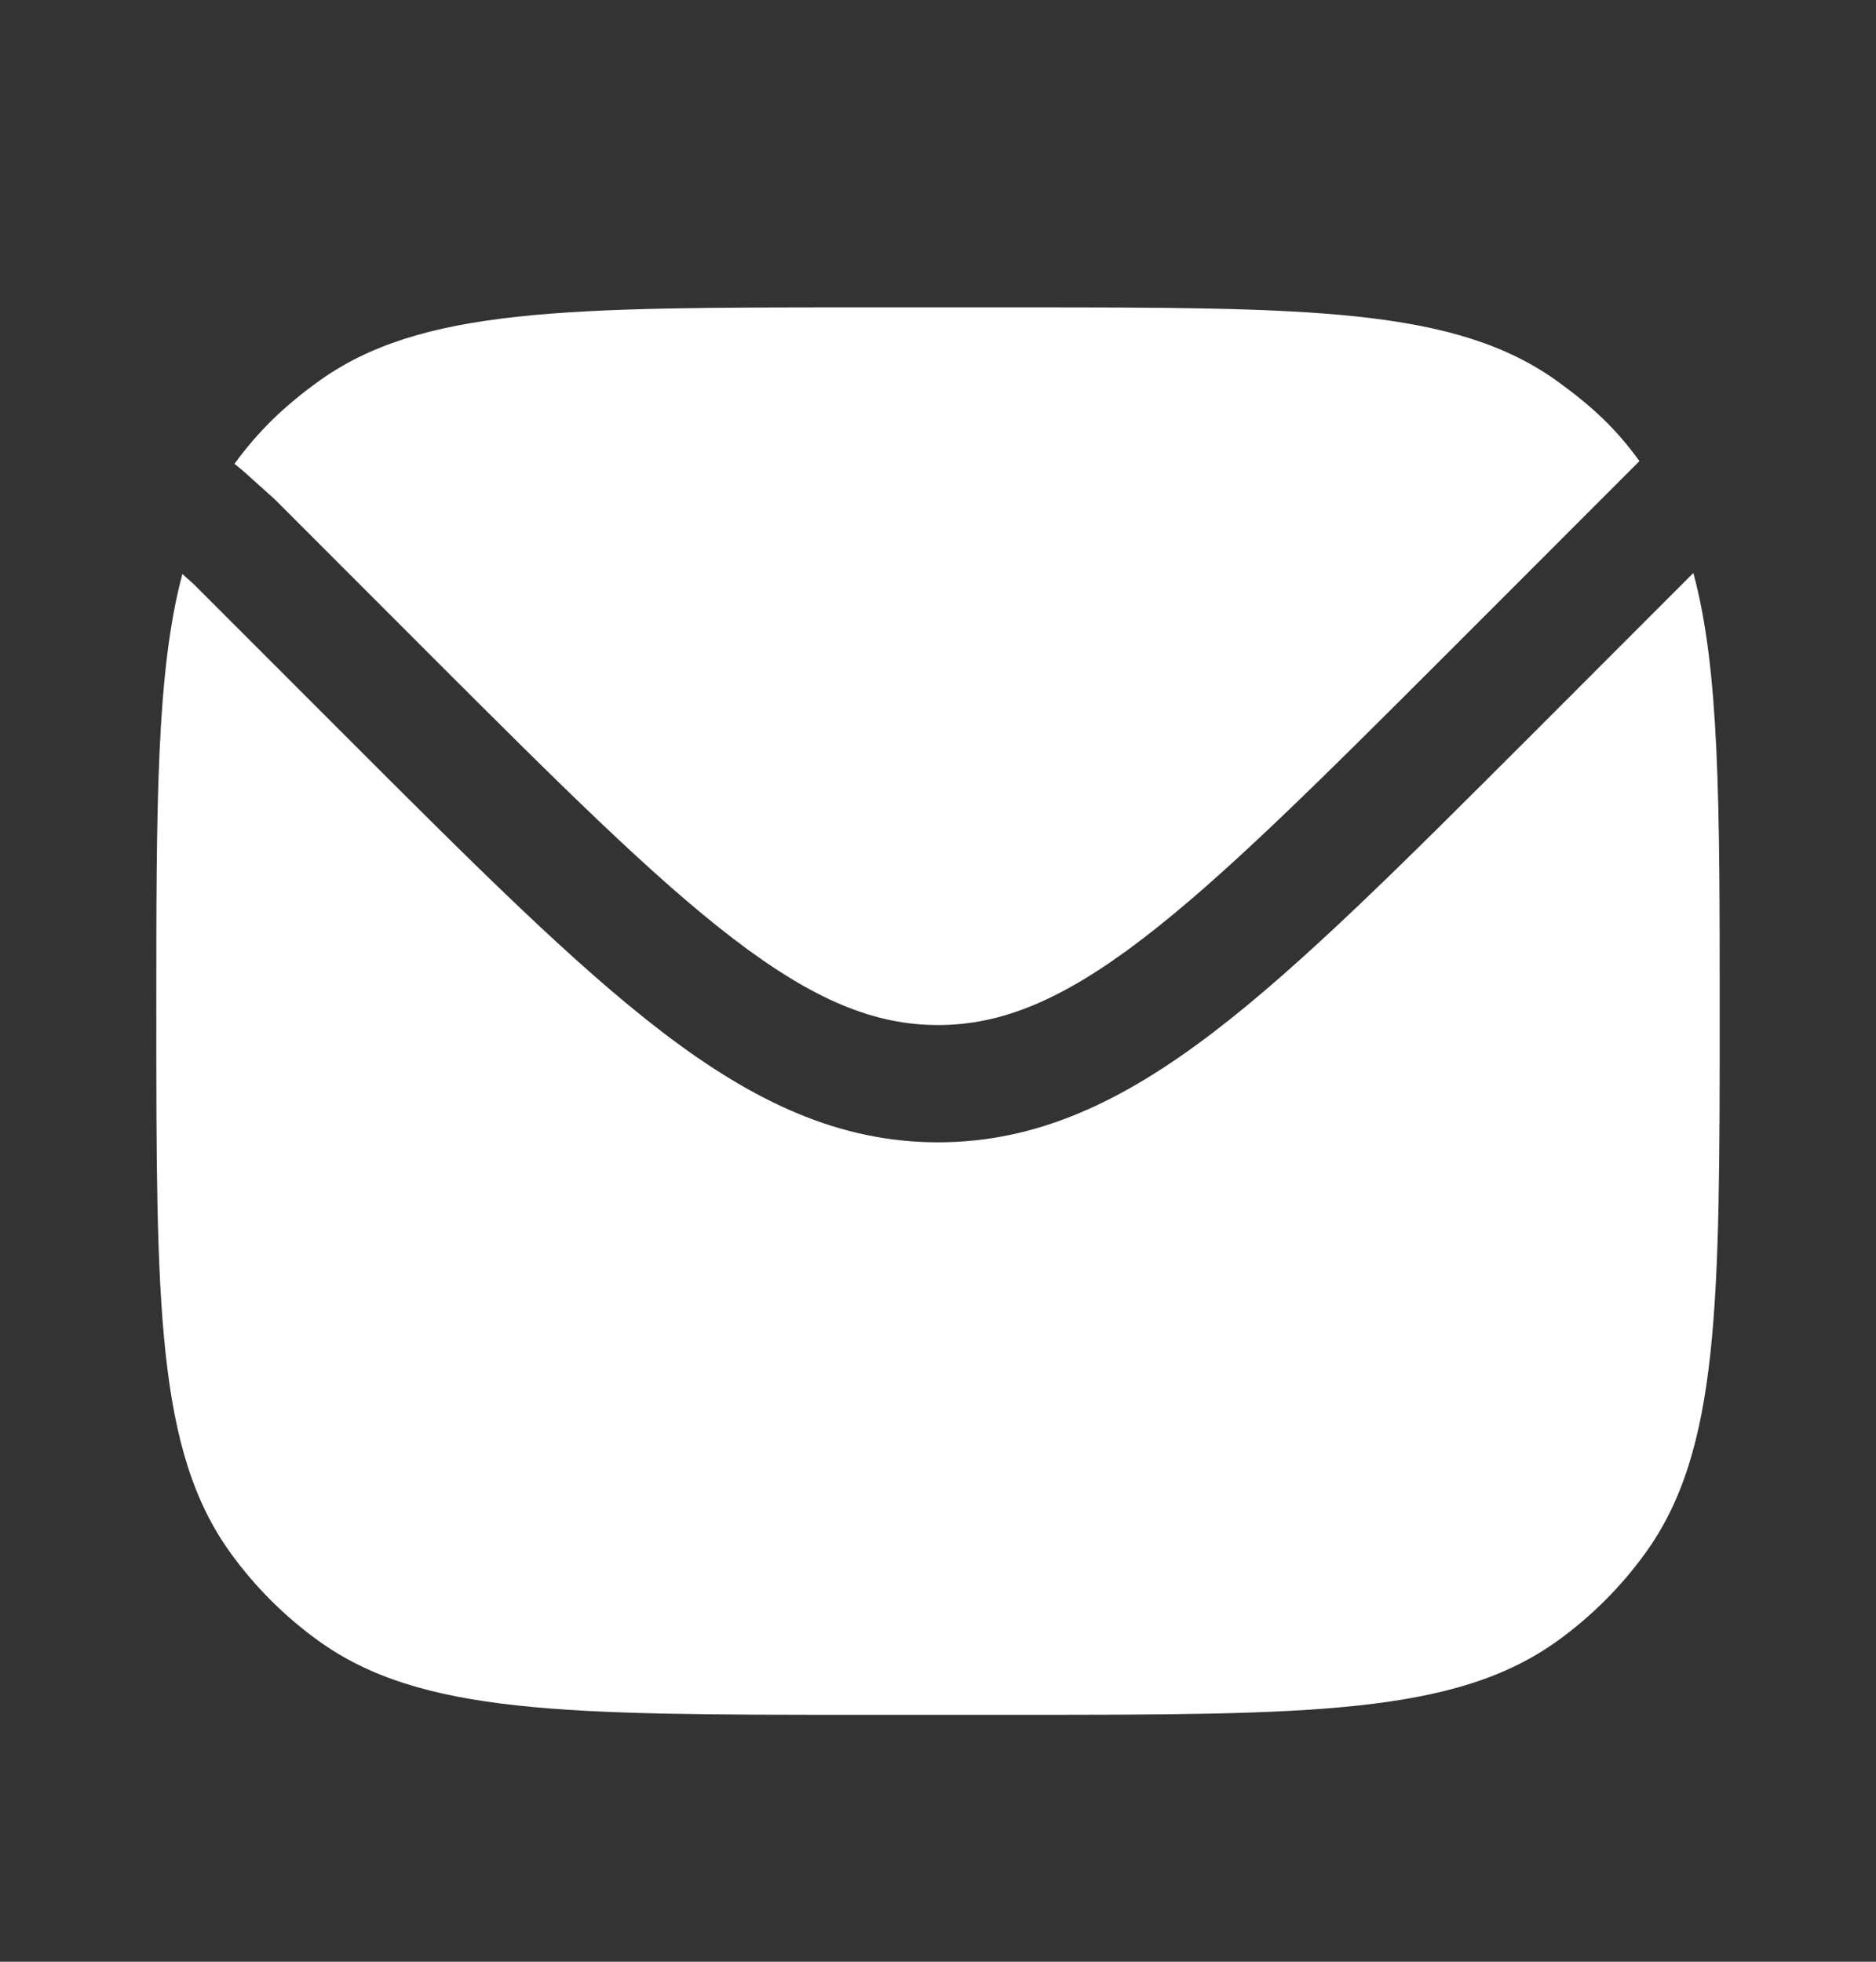 <svg width="22" height="23" viewBox="0 0 22 23" fill="none" xmlns="http://www.w3.org/2000/svg">
<rect x="0" y="0" width="22" height="23" fill="#333333" stroke="none"/>
<path d="M2.139 6.73C1.833 7.866 1.833 9.435 1.833 11.854C1.833 15.292 1.833 17.01 2.709 18.215C2.991 18.604 3.334 18.947 3.723 19.229C4.927 20.105 6.646 20.105 10.083 20.105H11.917C15.354 20.105 17.073 20.105 18.277 19.229C18.666 18.947 19.009 18.604 19.291 18.215C20.167 17.01 20.167 15.292 20.167 11.854C20.167 9.427 20.167 7.856 19.858 6.718L17.931 8.646C16.434 10.142 15.262 11.315 14.224 12.107C13.162 12.917 12.16 13.393 11 13.393C9.84 13.393 8.838 12.917 7.776 12.107C6.738 11.315 5.565 10.142 4.069 8.646L2.277 6.854L2.139 6.73Z" fill="white"/>
<path d="M2.75 5.438L2.85 5.52L3.223 5.855L5.004 7.637C6.546 9.178 7.654 10.284 8.61 11.014C9.55 11.731 10.261 12.018 11 12.018C11.738 12.018 12.45 11.731 13.39 11.014C14.346 10.284 15.454 9.178 16.996 7.637L19.111 5.521L19.226 5.406C18.944 5.017 18.666 4.763 18.277 4.48C17.073 3.604 15.354 3.604 11.917 3.604H10.083C6.646 3.604 4.927 3.604 3.723 4.48C3.334 4.763 3.033 5.049 2.75 5.438Z" fill="white"/>
</svg>
